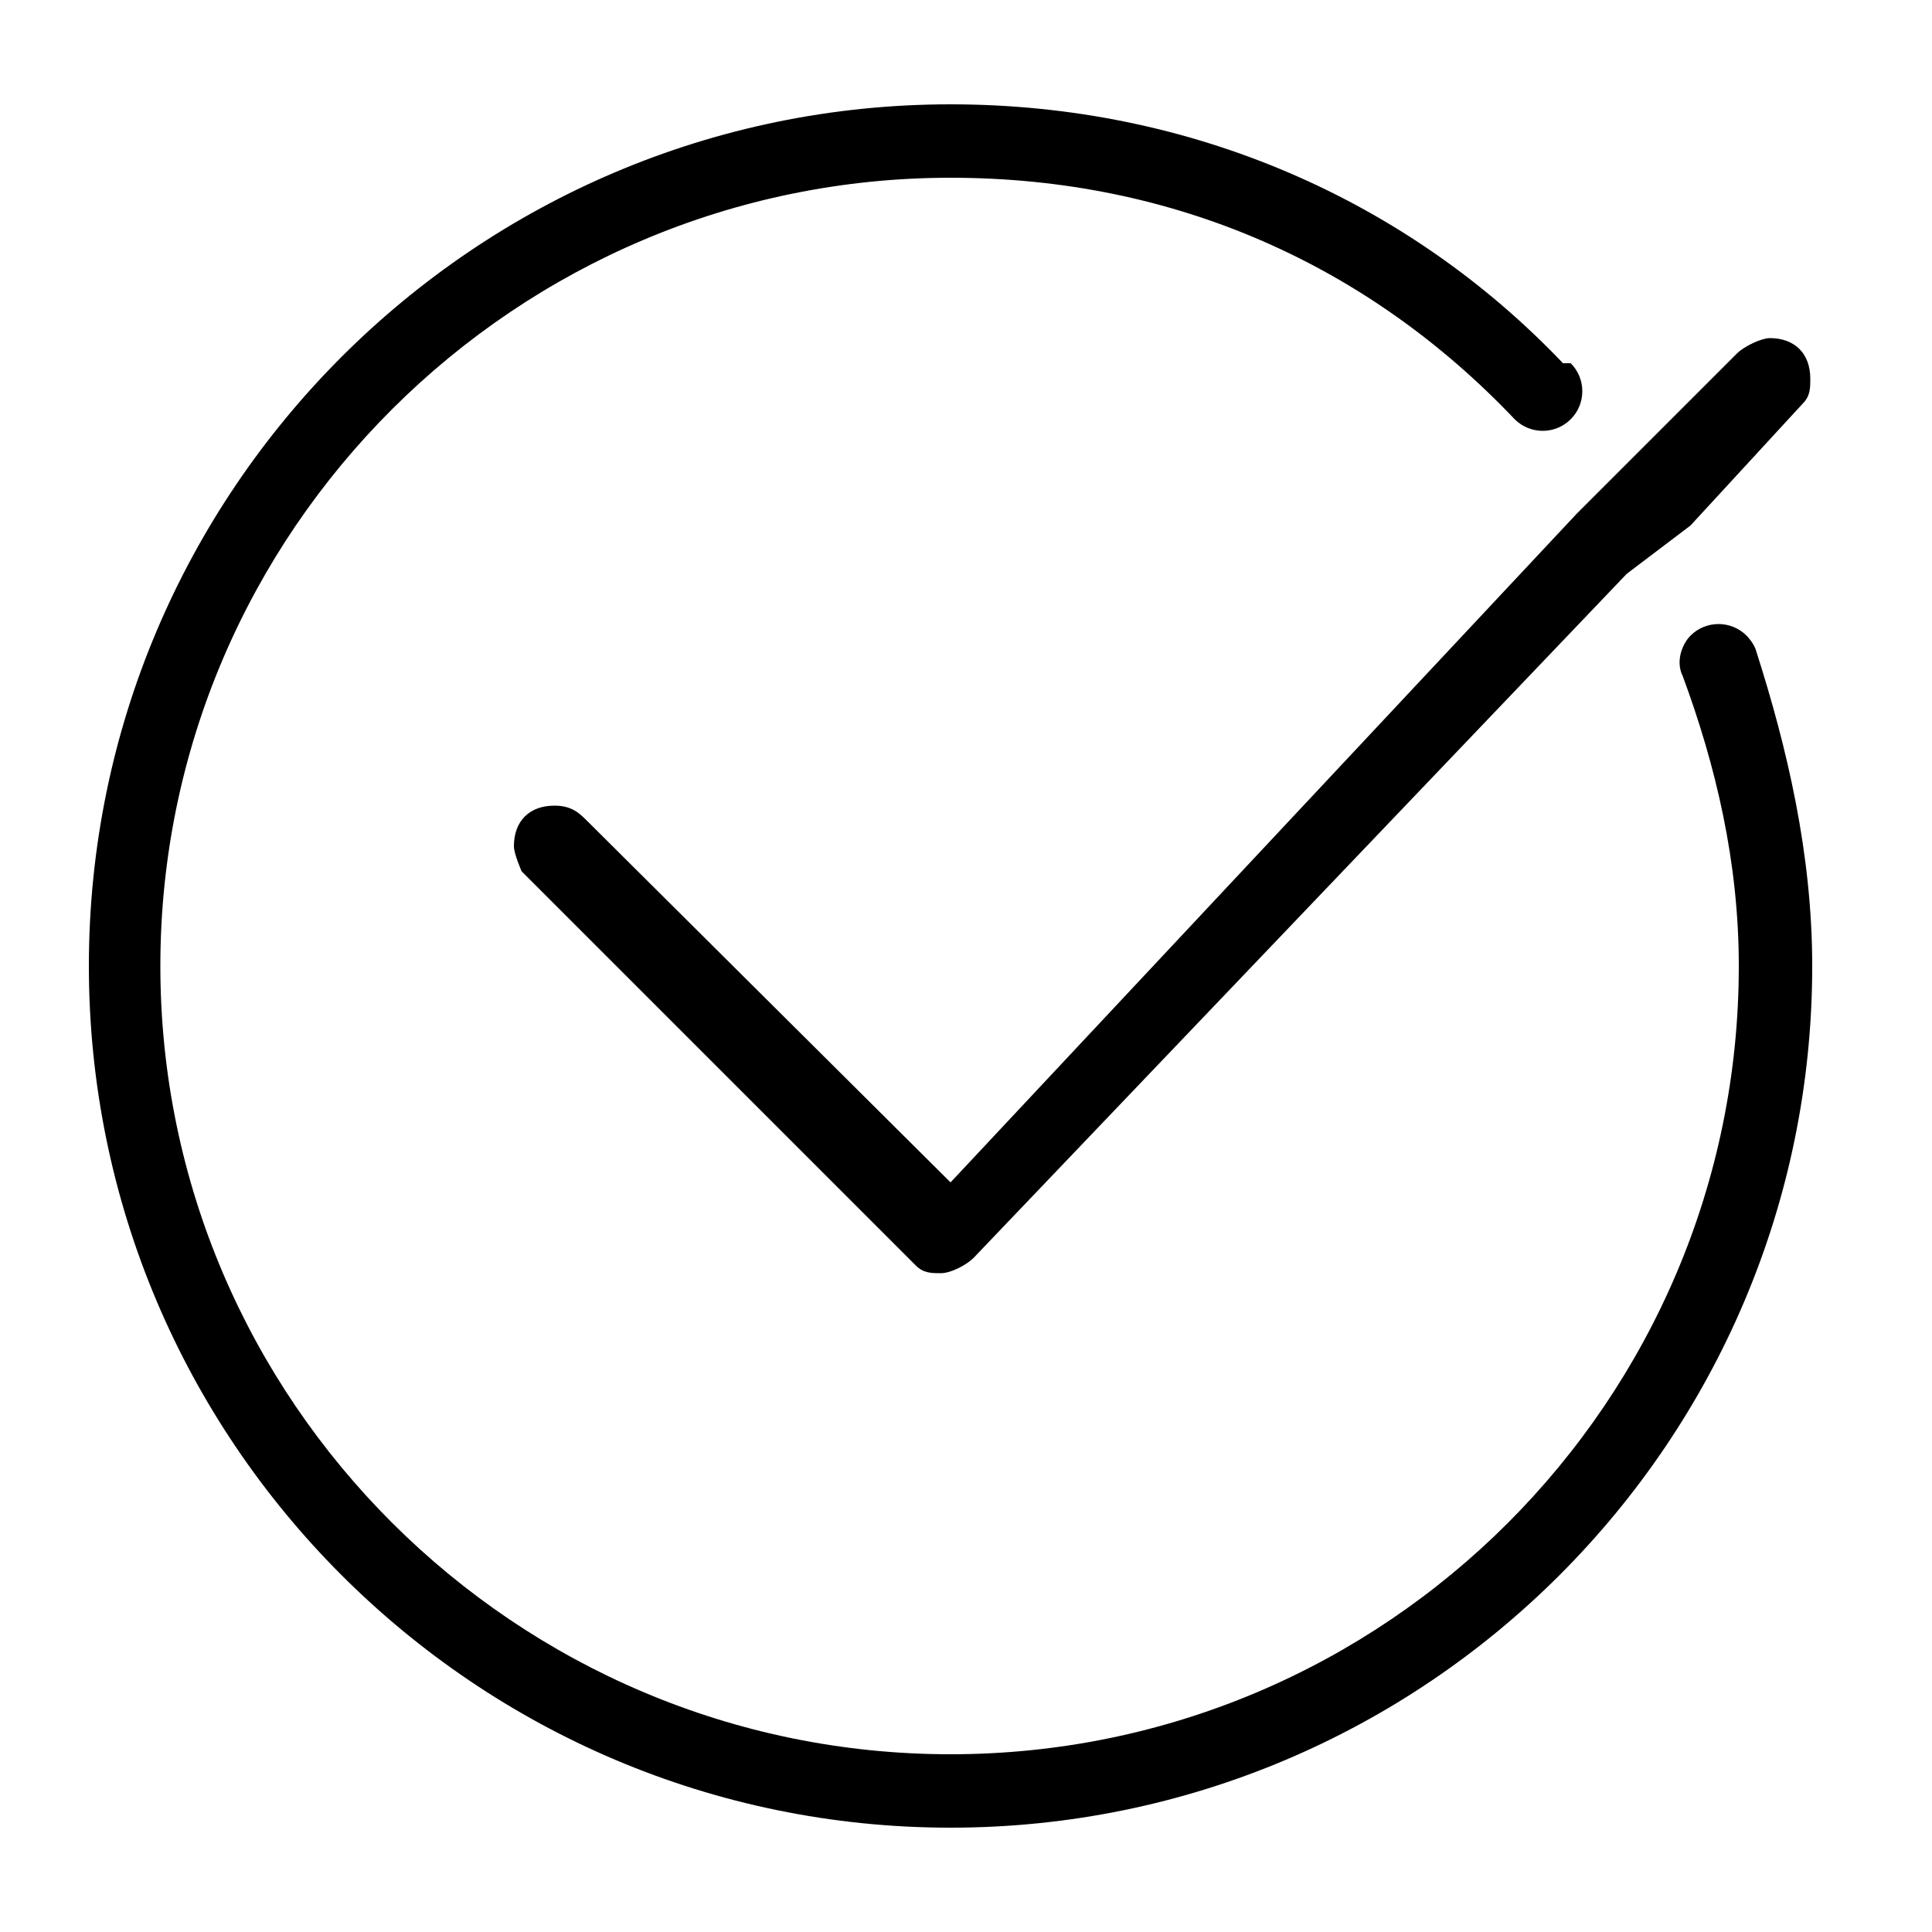 <?xml version="1.0" standalone="no"?><!DOCTYPE svg PUBLIC "-//W3C//DTD SVG 1.1//EN" "http://www.w3.org/Graphics/SVG/1.1/DTD/svg11.dtd"><svg t="1581557743397" class="icon" viewBox="0 0 1024 1024" version="1.1" xmlns="http://www.w3.org/2000/svg" p-id="3928" xmlns:xlink="http://www.w3.org/1999/xlink" width="81" height="81"><defs><style type="text/css"></style></defs><path d="M503.808 626.688 311.296 435.2c-4.096-4.096-8.192-8.192-17.408-8.192-13.312 0-21.504 8.192-21.504 21.504 0 4.096 4.096 13.312 4.096 13.312l208.896 208.896c4.096 4.096 8.192 4.096 13.312 4.096s13.312-4.096 17.408-8.192l0 0 346.112-362.496 0 0 33.792-25.6 0 0 59.392-64.512 0 0c4.096-4.096 4.096-8.192 4.096-13.312 0-13.312-8.192-21.504-21.504-21.504-4.096 0-13.312 4.096-17.408 8.192l0 0-55.296 55.296 0 0-29.696 29.696 0 0L503.808 626.688zM925.696 336.896c-8.192-8.192-21.504-8.192-29.696 0-4.096 4.096-8.192 13.312-4.096 21.504l0 0c17.408 47.104 29.696 98.304 29.696 153.6 0 230.4-187.392 417.792-417.792 417.792S84.992 742.4 84.992 512 273.408 94.208 503.808 94.208c119.808 0 222.208 47.104 299.008 128l0 0c8.192 8.192 21.504 8.192 29.696 0 8.192-8.192 8.192-21.504 0-29.696 0 0 0 0-4.096 0C746.496 106.496 631.808 55.296 503.808 55.296 251.904 55.296 47.104 260.096 47.104 512s204.8 456.704 456.704 456.704 456.704-204.8 456.704-456.704c0-59.392-13.312-115.712-29.696-166.912C929.792 340.992 925.696 336.896 925.696 336.896z" p-id="3929"></path></svg>